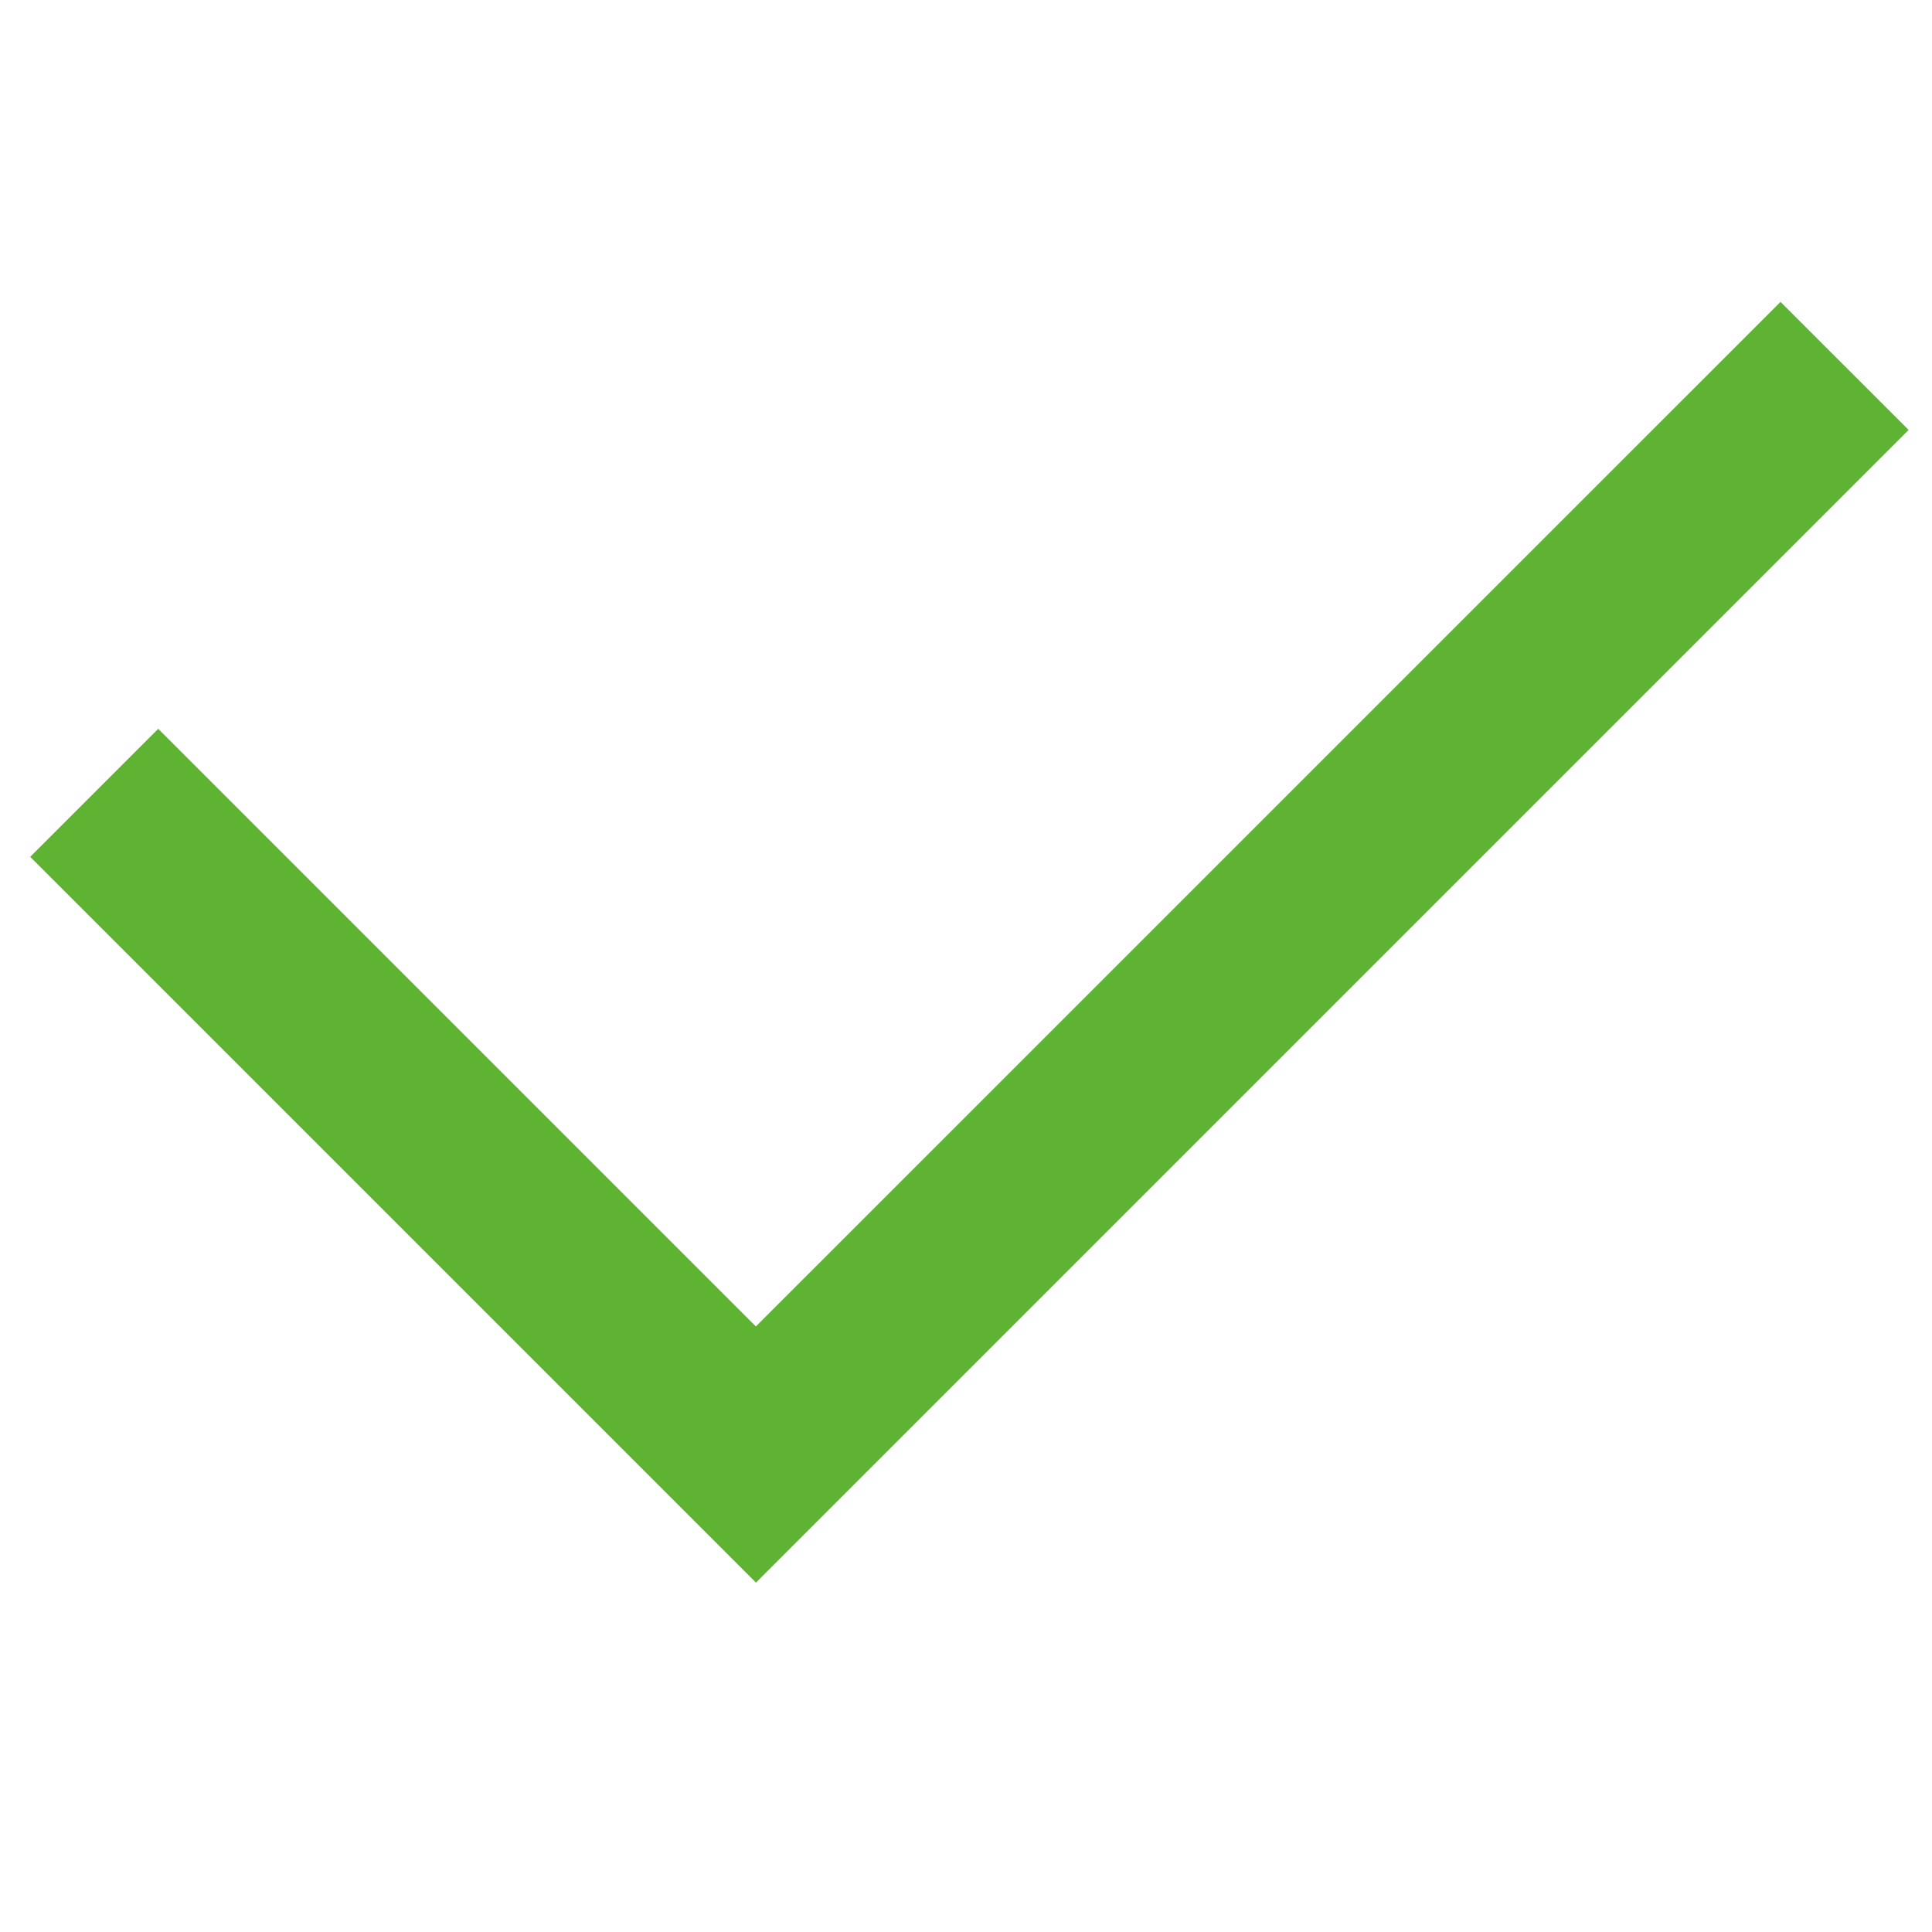<?xml version="1.0" encoding="UTF-8"?>
<svg width="32px" height="32px" viewBox="0 0 32 32" version="1.1" xmlns="http://www.w3.org/2000/svg" xmlns:xlink="http://www.w3.org/1999/xlink">
    <title>进度环/完成</title>
    <g id="进度环/完成" stroke="none" stroke-width="1" fill="none" fill-rule="evenodd">
        <polygon id="路径" fill="#5FB333" points="2.621 12.071 12.52 21.97 29.491 5 31.613 7.121 12.521 26.213 0.5 14.192"></polygon>
    </g>
</svg>